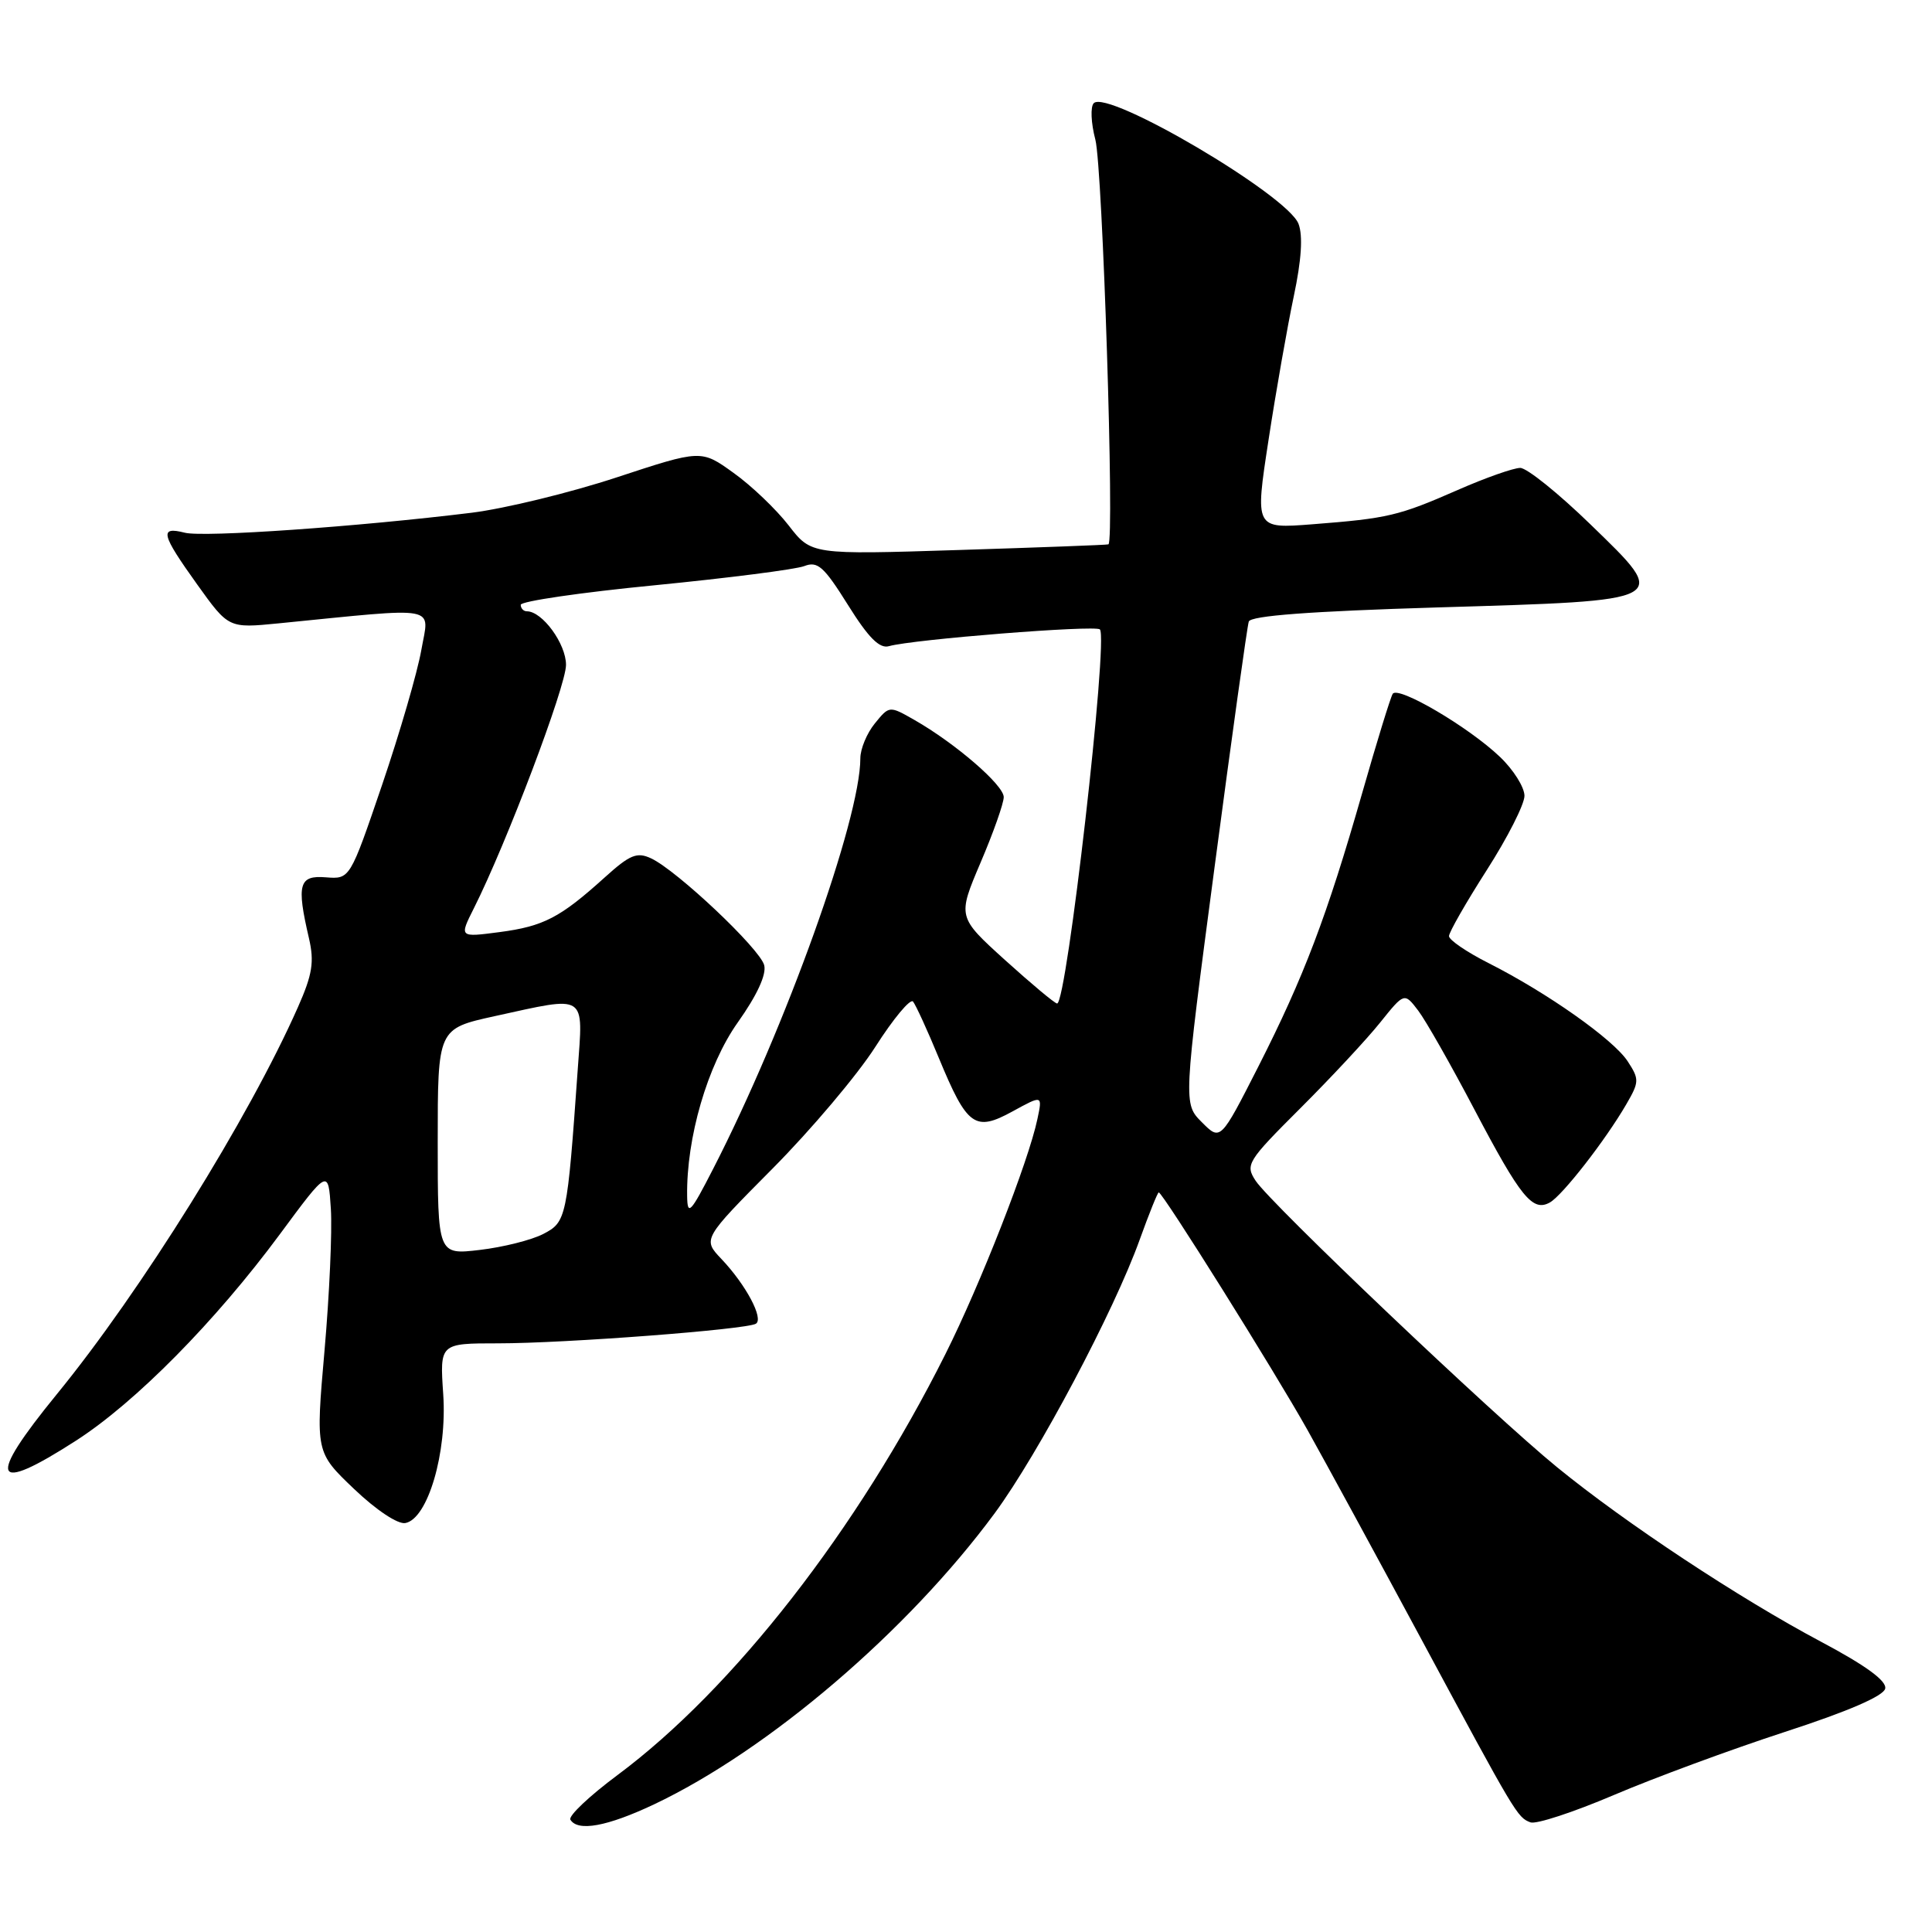 <?xml version="1.0" encoding="UTF-8" standalone="no"?>
<!DOCTYPE svg PUBLIC "-//W3C//DTD SVG 1.1//EN" "http://www.w3.org/Graphics/SVG/1.1/DTD/svg11.dtd" >
<svg xmlns="http://www.w3.org/2000/svg" xmlns:xlink="http://www.w3.org/1999/xlink" version="1.1" viewBox="0 0 256 256">
 <g >
 <path fill="currentColor"
d=" M 86.64 239.10 C 101.82 231.91 120.28 216.14 131.81 200.50 C 137.59 192.64 147.62 173.73 151.02 164.25 C 152.26 160.81 153.39 158.00 153.54 158.00 C 154.06 158.00 168.83 181.60 173.26 189.50 C 175.72 193.90 182.52 206.40 188.37 217.27 C 200.85 240.47 201.05 240.81 202.79 241.47 C 203.53 241.76 208.49 240.13 213.82 237.86 C 219.14 235.59 229.35 231.82 236.50 229.49 C 244.90 226.76 249.61 224.72 249.80 223.74 C 250.01 222.72 247.21 220.68 241.30 217.54 C 230.46 211.78 215.43 201.85 206.34 194.43 C 197.84 187.51 168.38 159.50 166.38 156.46 C 164.98 154.33 165.25 153.89 172.29 146.86 C 176.35 142.81 181.11 137.70 182.87 135.50 C 186.08 131.50 186.08 131.50 187.92 133.91 C 188.93 135.24 192.29 141.16 195.39 147.06 C 201.50 158.67 203.08 160.62 205.37 159.33 C 207.04 158.39 212.72 151.10 215.49 146.33 C 217.22 143.35 217.23 143.01 215.67 140.62 C 213.78 137.73 205.02 131.55 197.25 127.62 C 194.36 126.16 192.00 124.55 192.00 124.04 C 192.00 123.53 194.25 119.60 197.00 115.30 C 199.75 111.01 202.00 106.58 202.00 105.45 C 202.00 104.32 200.54 101.99 198.75 100.29 C 194.62 96.34 185.23 90.82 184.54 91.94 C 184.25 92.40 182.42 98.34 180.48 105.14 C 175.82 121.43 172.77 129.45 166.73 141.34 C 161.72 151.18 161.72 151.18 159.26 148.71 C 156.79 146.24 156.79 146.24 160.94 114.87 C 163.22 97.62 165.26 82.99 165.47 82.36 C 165.73 81.59 173.57 81.00 190.40 80.49 C 221.66 79.56 221.31 79.74 210.77 69.51 C 206.52 65.38 202.32 62.00 201.44 62.00 C 200.56 62.00 196.83 63.31 193.17 64.92 C 185.32 68.36 183.92 68.69 173.89 69.47 C 166.28 70.06 166.28 70.06 168.09 58.28 C 169.08 51.80 170.59 43.25 171.43 39.27 C 172.45 34.47 172.66 31.24 172.06 29.66 C 170.62 25.86 146.78 11.82 144.93 13.67 C 144.47 14.13 144.56 16.30 145.14 18.50 C 146.10 22.20 147.70 71.84 146.87 72.13 C 146.67 72.21 137.72 72.54 127.00 72.88 C 107.50 73.50 107.50 73.50 104.50 69.62 C 102.85 67.49 99.57 64.35 97.20 62.66 C 92.91 59.57 92.91 59.57 81.70 63.26 C 75.54 65.29 66.90 67.39 62.50 67.94 C 47.46 69.79 27.00 71.22 24.50 70.59 C 21.09 69.73 21.33 70.74 26.14 77.46 C 30.29 83.25 30.29 83.25 36.89 82.60 C 58.57 80.45 56.88 80.14 55.83 86.12 C 55.31 89.08 52.97 97.12 50.63 104.00 C 46.37 116.50 46.37 116.50 43.18 116.25 C 39.61 115.96 39.27 117.16 40.94 124.33 C 41.66 127.45 41.40 129.12 39.48 133.45 C 32.98 148.14 18.71 171.06 7.53 184.74 C -1.83 196.20 -1.06 198.06 10.09 190.88 C 17.95 185.82 28.51 175.13 37.07 163.56 C 43.50 154.86 43.50 154.86 43.84 160.18 C 44.03 163.11 43.65 171.56 43.00 178.96 C 41.82 192.43 41.82 192.43 46.91 197.29 C 49.87 200.11 52.73 202.01 53.72 201.81 C 56.69 201.24 59.26 192.49 58.73 184.75 C 58.27 178.00 58.27 178.00 65.99 178.00 C 74.87 178.00 98.91 176.17 100.16 175.40 C 101.23 174.74 98.85 170.26 95.61 166.84 C 93.09 164.19 93.09 164.19 102.37 154.84 C 107.47 149.70 113.60 142.45 115.99 138.71 C 118.37 134.98 120.62 132.28 120.98 132.71 C 121.34 133.15 122.89 136.52 124.41 140.21 C 128.16 149.27 129.18 150.00 134.18 147.26 C 138.14 145.09 138.14 145.09 137.46 148.29 C 136.28 153.91 129.90 170.20 125.26 179.45 C 113.62 202.68 97.18 223.78 81.83 235.20 C 78.09 237.98 75.28 240.64 75.58 241.12 C 76.57 242.73 80.45 242.02 86.64 239.10 Z  M 58.00 151.29 C 58.00 136.31 58.00 136.31 65.53 134.65 C 77.90 131.94 77.28 131.54 76.55 141.75 C 75.15 161.47 75.05 161.92 71.98 163.51 C 70.44 164.31 66.66 165.26 63.59 165.62 C 58.00 166.28 58.00 166.28 58.00 151.29 Z  M 91.05 158.50 C 90.93 150.80 93.74 141.15 97.75 135.49 C 100.32 131.87 101.58 129.13 101.26 127.89 C 100.69 125.71 89.71 115.35 86.28 113.74 C 84.40 112.86 83.47 113.24 80.11 116.28 C 74.22 121.60 72.03 122.74 66.18 123.51 C 60.85 124.21 60.85 124.21 62.79 120.35 C 67.12 111.74 75.00 90.92 75.00 88.10 C 75.00 85.30 71.86 81.00 69.81 81.00 C 69.37 81.00 69.00 80.61 69.00 80.14 C 69.00 79.67 76.99 78.50 86.75 77.55 C 96.51 76.59 105.43 75.45 106.57 75.01 C 108.34 74.32 109.17 75.06 112.36 80.16 C 115.07 84.50 116.54 85.98 117.79 85.62 C 120.96 84.72 145.13 82.80 145.74 83.40 C 146.89 84.56 141.35 133.04 140.07 132.97 C 139.75 132.95 136.66 130.36 133.18 127.22 C 126.87 121.50 126.87 121.50 129.93 114.30 C 131.62 110.35 133.00 106.44 133.00 105.62 C 133.00 104.03 126.61 98.51 121.17 95.40 C 117.84 93.50 117.84 93.50 115.92 95.86 C 114.86 97.16 114.00 99.24 114.00 100.48 C 114.00 108.55 104.08 136.22 94.49 154.89 C 91.49 160.74 91.09 161.16 91.05 158.50 Z "/>
</g>
</svg>